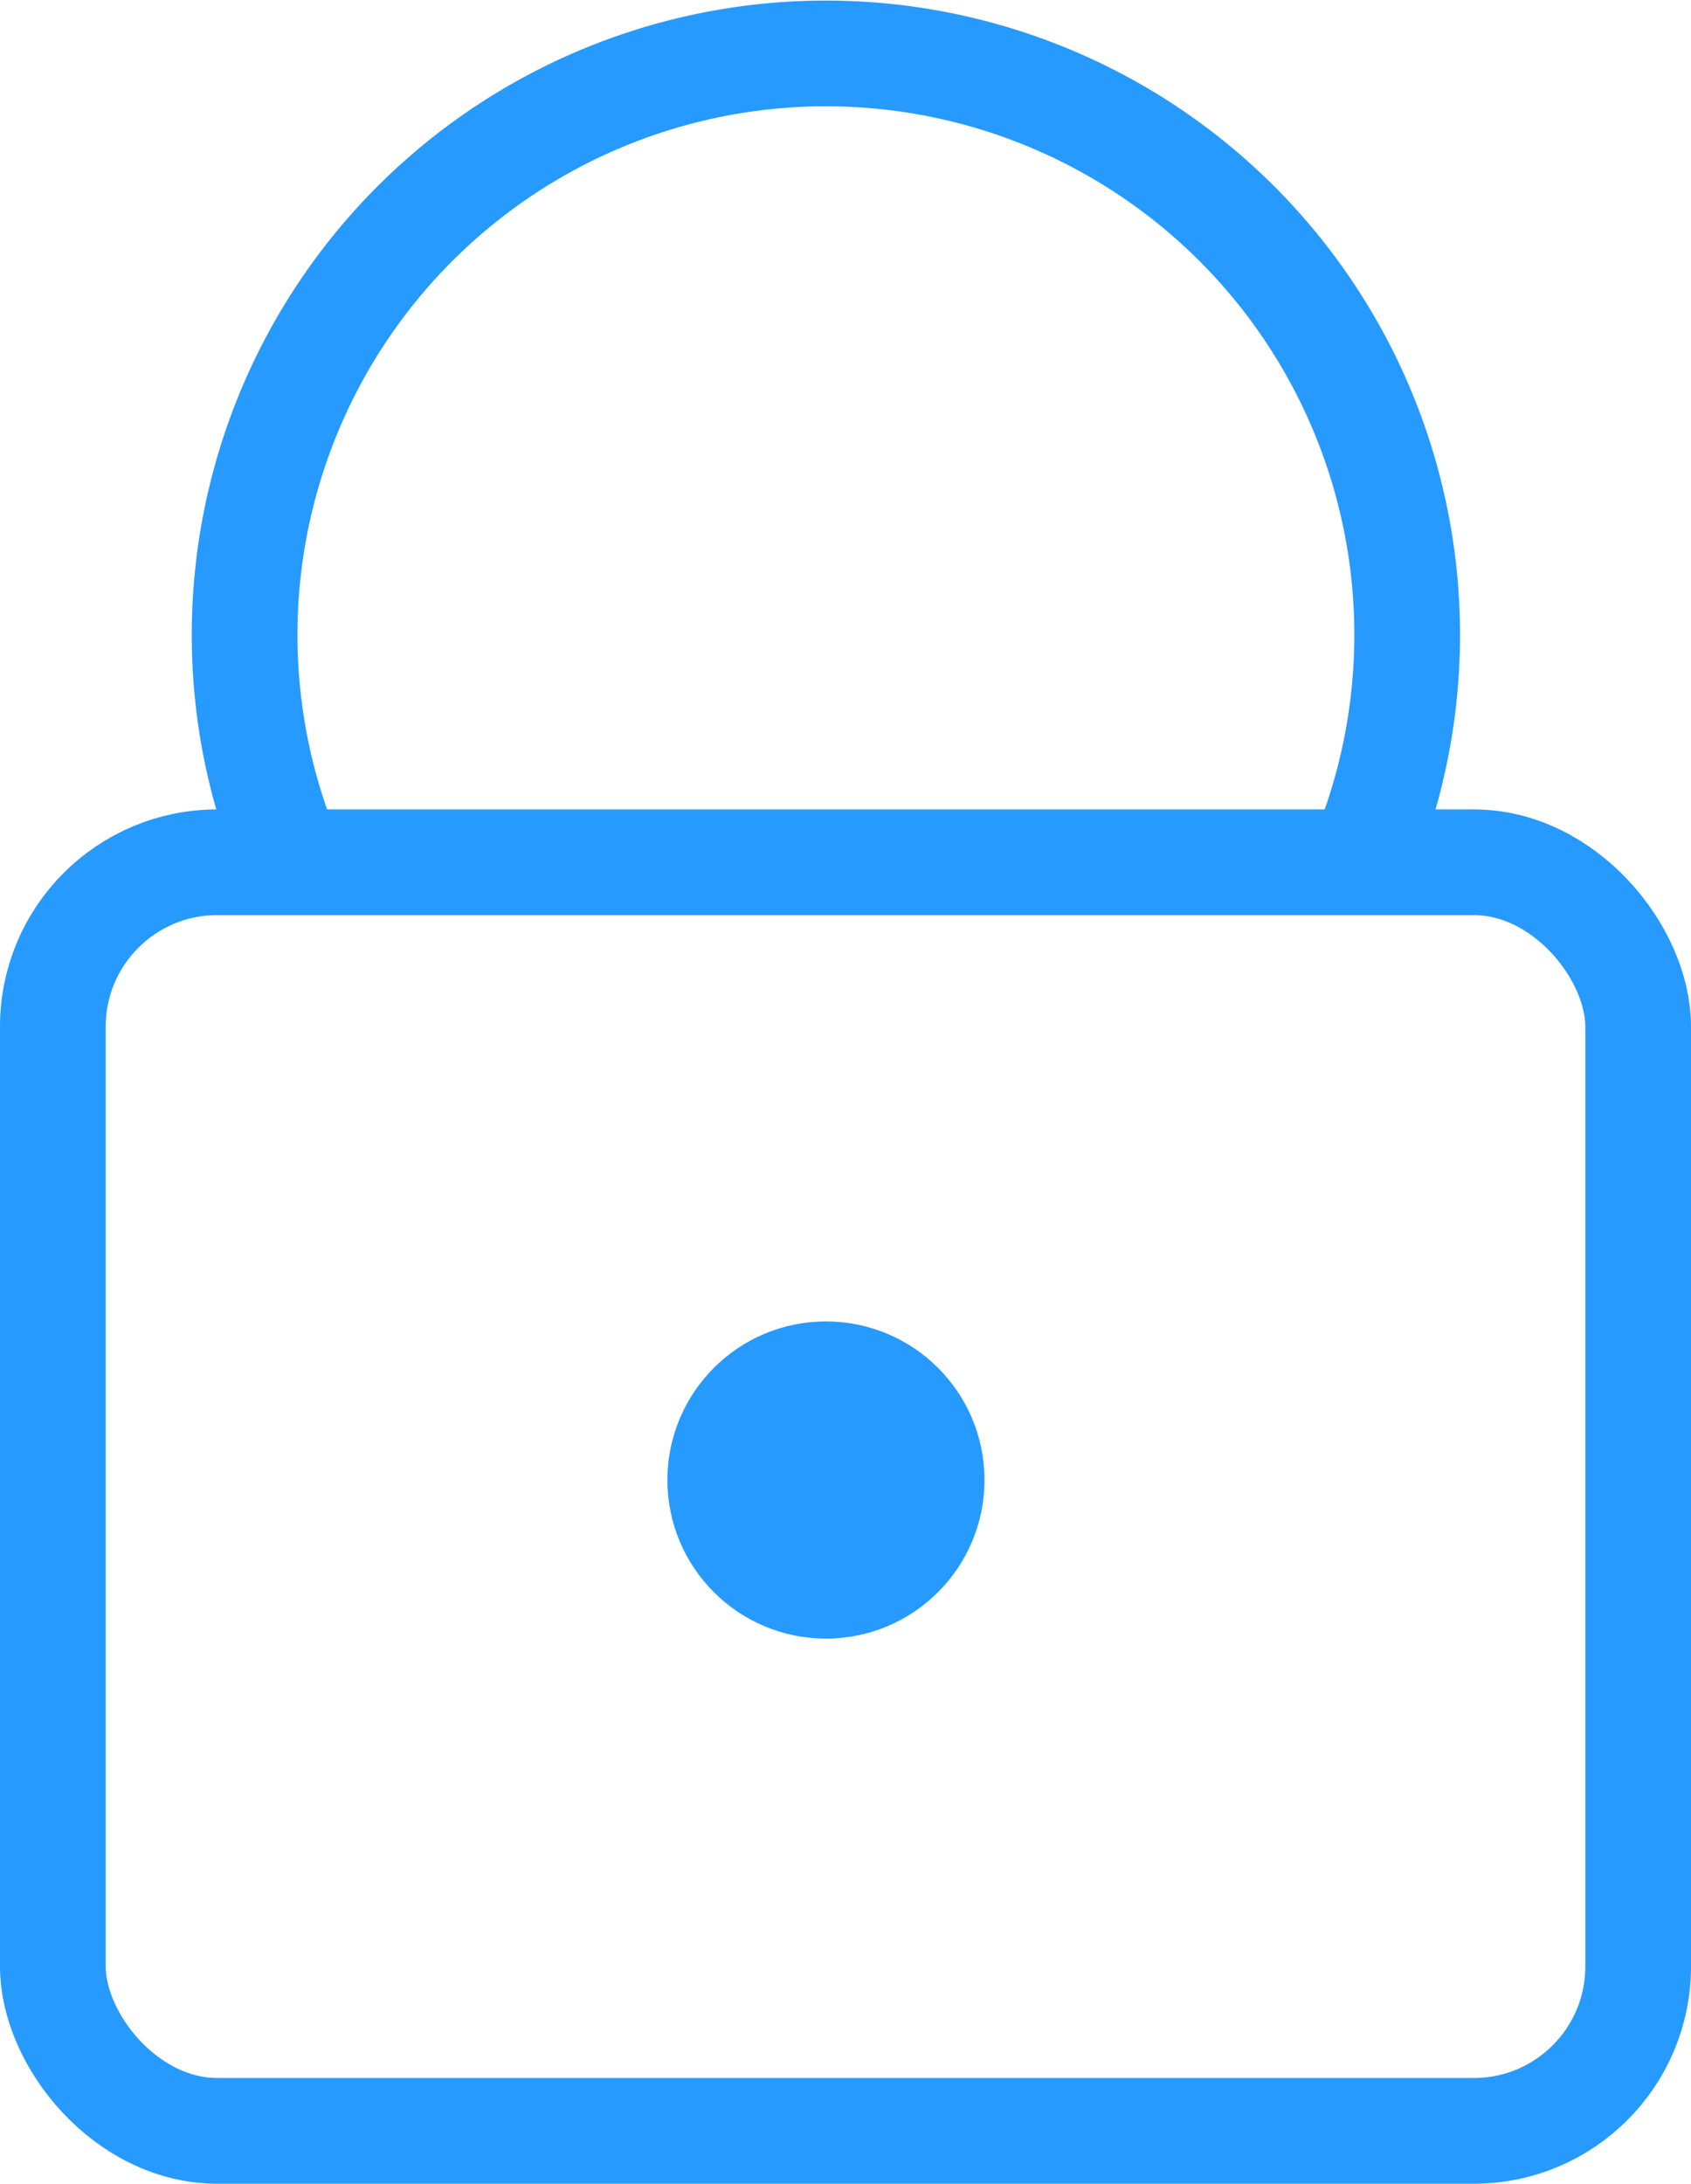 <svg xmlns="http://www.w3.org/2000/svg" width="32" height="41.313" viewBox="0 0 32 41.313">
  <g id="Group_9" data-name="Group 9" transform="translate(-1213 -572.687)">
    <path id="Path_2" data-name="Path 2" d="M1239.879,589.69a11,11,0,1,0-20.5,0" transform="translate(-1 -1)" fill="none" stroke="#269aff" stroke-miterlimit="10" stroke-width="2"/>
    <circle id="Ellipse_2" data-name="Ellipse 2" cx="3" cy="3" r="3" transform="translate(1225.63 597.687)" fill="#269aff"/>
    <rect id="Rectangle_4" data-name="Rectangle 4" width="30" height="24" rx="3.109" transform="translate(1214 589)" fill="none" stroke="#269aff" stroke-miterlimit="10" stroke-width="2"/>
  </g>
</svg>
